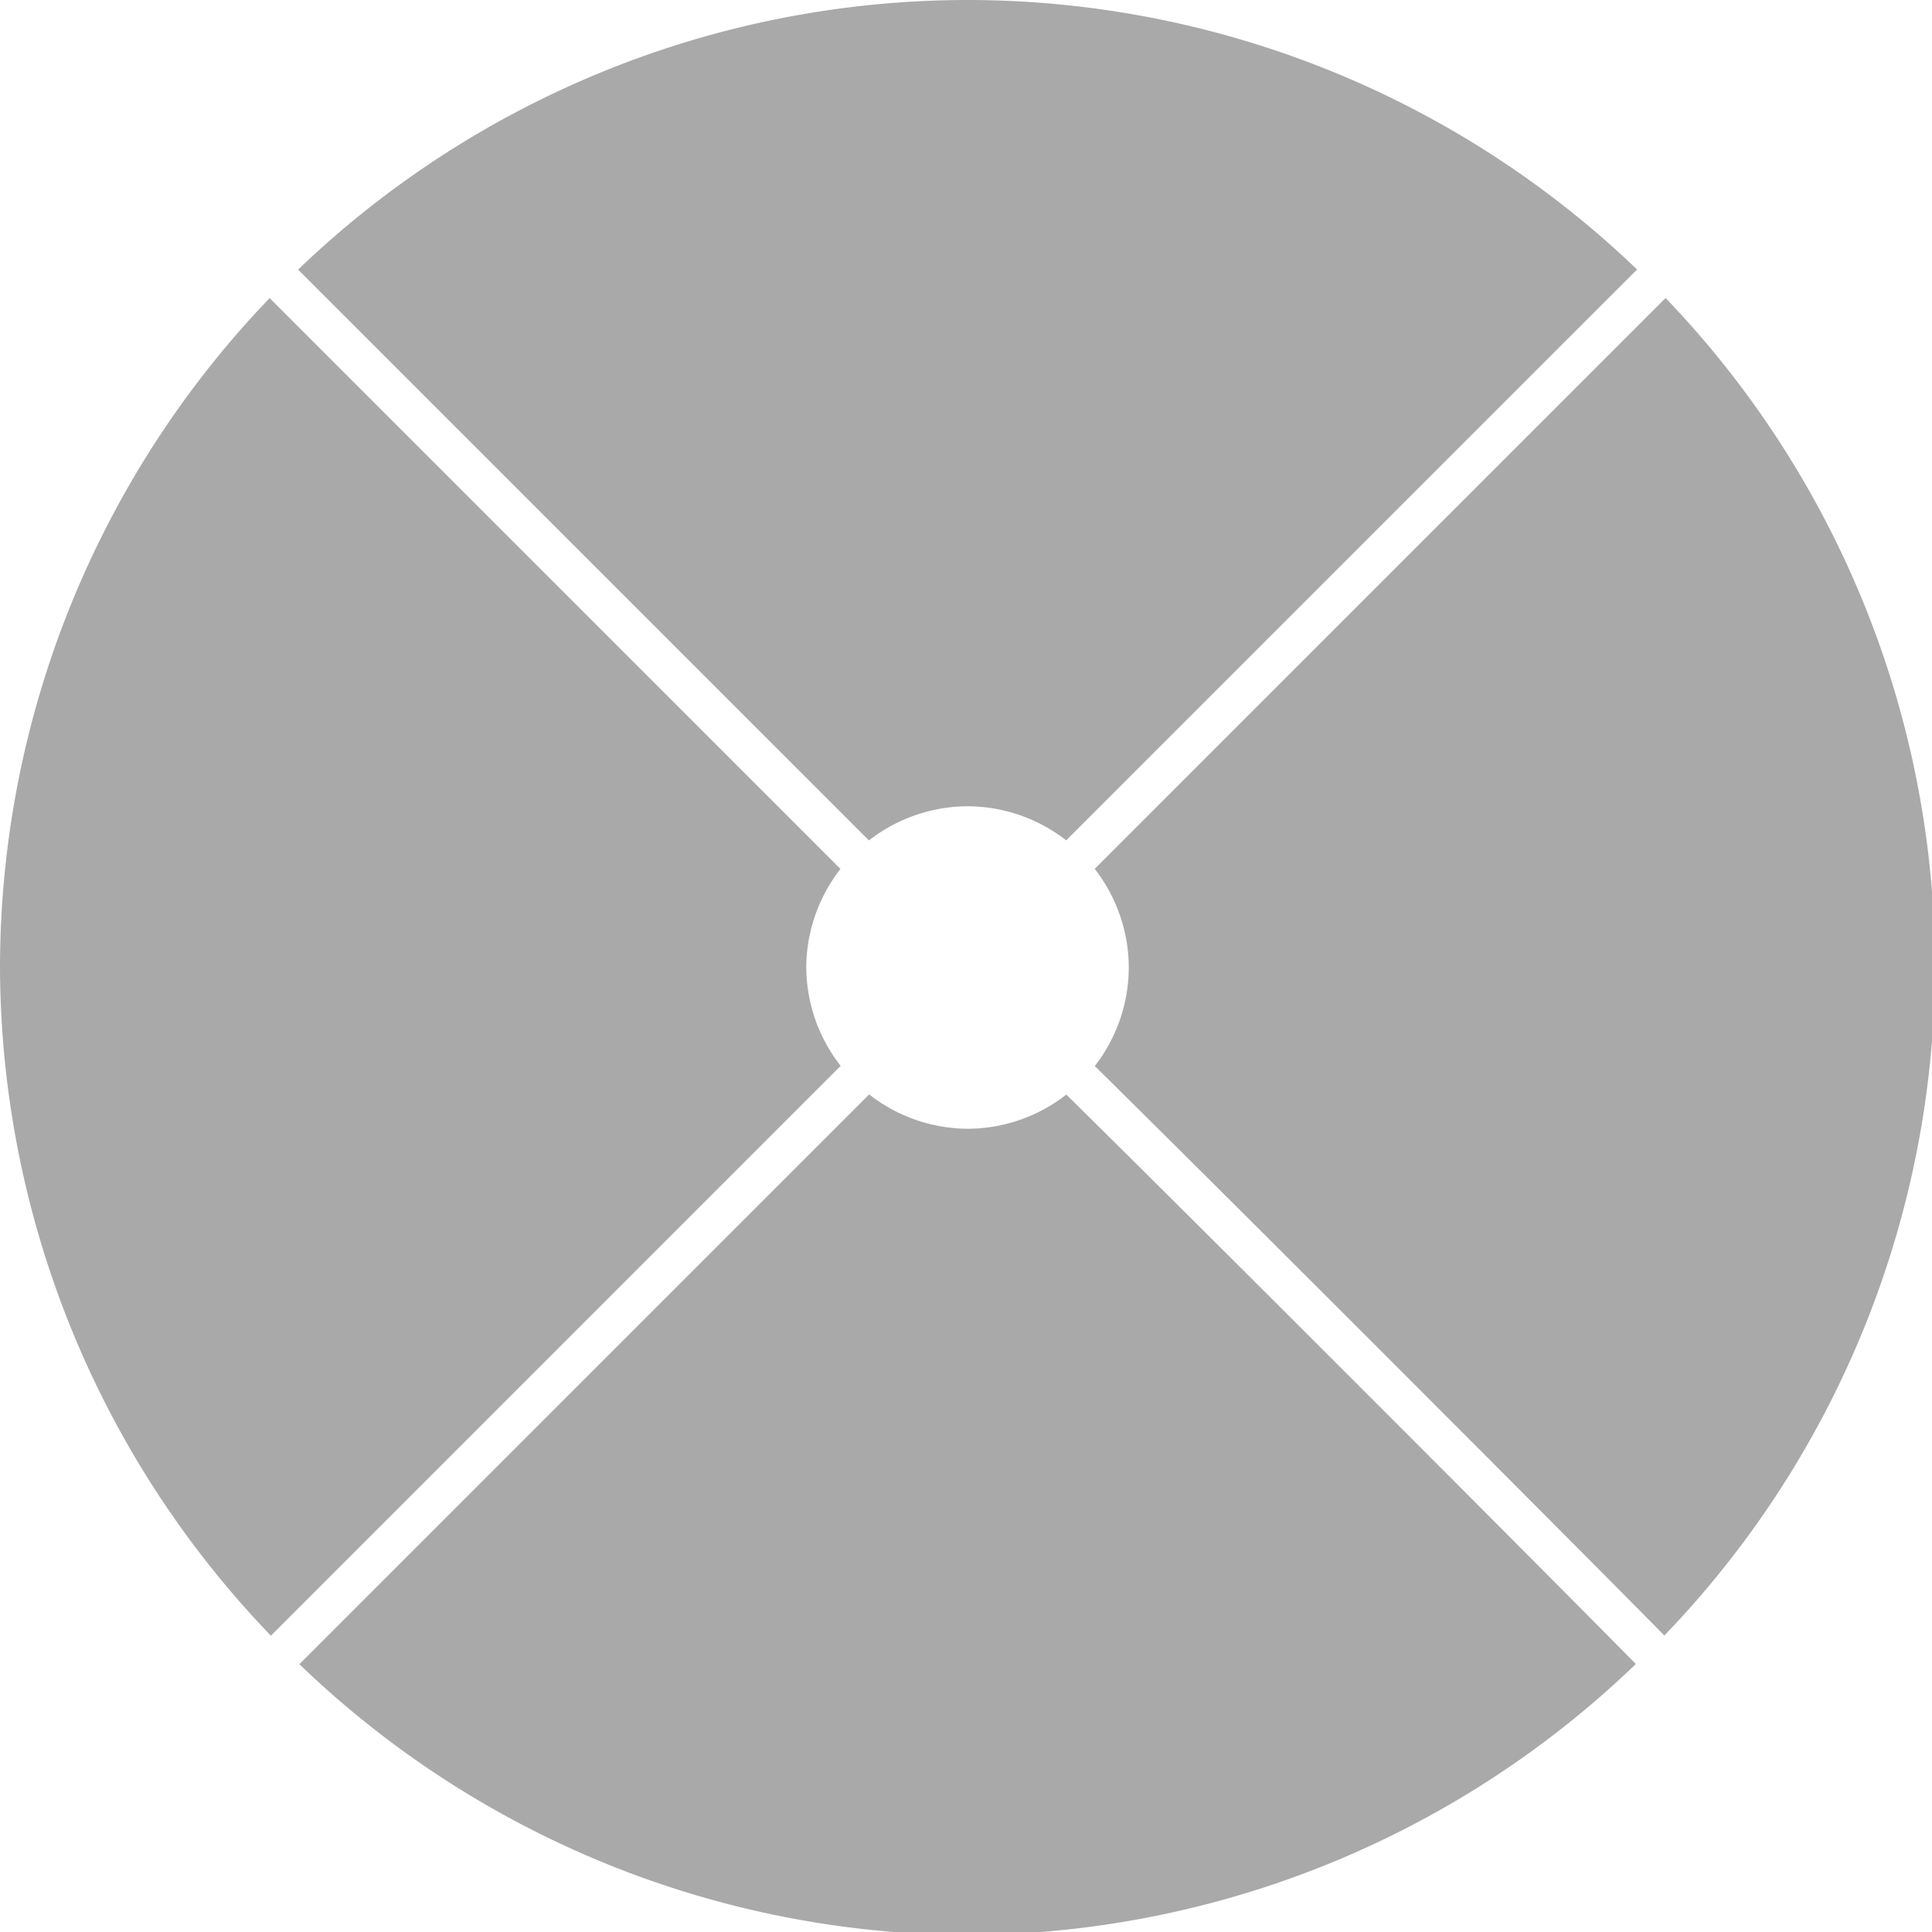 <?xml version="1.0" encoding="UTF-8" standalone="no"?>
<!-- Created with Inkscape (http://www.inkscape.org/) -->

<svg
   width="384"
   height="384"
   viewBox="0 0 101.6 101.6"
   version="1.1"
   id="svg5"
   sodipodi:docname="emote_wheel.svg"
   inkscape:version="1.1.2 (0a00cf5339, 2022-02-04)"
   xmlns:inkscape="http://www.inkscape.org/namespaces/inkscape"
   xmlns:sodipodi="http://sodipodi.sourceforge.net/DTD/sodipodi-0.dtd"
   xmlns="http://www.w3.org/2000/svg"
   xmlns:svg="http://www.w3.org/2000/svg">
  <sodipodi:namedview
     id="namedview7"
     pagecolor="#505050"
     bordercolor="#ffffff"
     borderopacity="1"
     inkscape:pageshadow="0"
     inkscape:pageopacity="0"
     inkscape:pagecheckerboard="1"
     inkscape:document-units="px"
     showgrid="false"
     units="px"
     inkscape:zoom="2"
     inkscape:cx="117.5"
     inkscape:cy="174"
     inkscape:window-width="2560"
     inkscape:window-height="1372"
     inkscape:window-x="0"
     inkscape:window-y="0"
     inkscape:window-maximized="1"
     inkscape:current-layer="layer1" />
  <defs
     id="defs2">
    <inkscape:path-effect
       effect="spiro"
       id="path-effect3140"
       is_visible="true"
       lpeversion="1" />
    <inkscape:path-effect
       effect="spiro"
       id="path-effect3134"
       is_visible="true"
       lpeversion="1" />
    <inkscape:path-effect
       effect="spiro"
       id="path-effect3128"
       is_visible="true"
       lpeversion="1" />
    <inkscape:path-effect
       effect="spiro"
       id="path-effect1486"
       is_visible="true"
       lpeversion="1" />
  </defs>
  <g
     inkscape:label="Layer 1"
     inkscape:groupmode="layer"
     id="layer1">
    <path
       id="path846"
       style="opacity:0.8;fill:#161616;fill-opacity:0.459;stroke-width:2.156;stroke-linecap:round;stroke-linejoin:round;stroke-miterlimit:10"
       d="M 192,0 A 192,192 0 0 0 59.16,53.5 L 172.441,166.779 A 32,32 0 0 1 192,160 a 32,32 0 0 1 19.58,6.764 L 324.867,53.479 A 192,192 0 0 0 192,0 Z M 330.527,59.139 217.238,172.422 A 32,32 0 0 1 224,192 a 32,32 0 0 1 -6.74,19.551 c 16.605,16.381 42.431,42.145 65.857,65.602 21.699,21.727 40.089,40.21 47.162,47.404 A 192,192 0 0 0 384,192 192,192 0 0 0 330.527,59.139 Z M 53.504,59.156 A 192,192 0 0 0 0,192 192,192 0 0 0 53.758,324.594 L 166.824,211.521 A 32,32 0 0 1 160,192 32,32 0 0 1 166.783,172.438 Z M 172.48,217.18 59.412,330.248 A 192,192 0 0 0 192,384 192,192 0 0 0 324.621,330.215 c -6.843,-6.955 -25.465,-25.688 -47.158,-47.408 -23.434,-23.464 -49.288,-49.25 -65.854,-65.592 A 32,32 0 0 1 192,224 32,32 0 0 1 172.48,217.18 Z"
       transform="scale(0.265)" />
  </g>
</svg>
